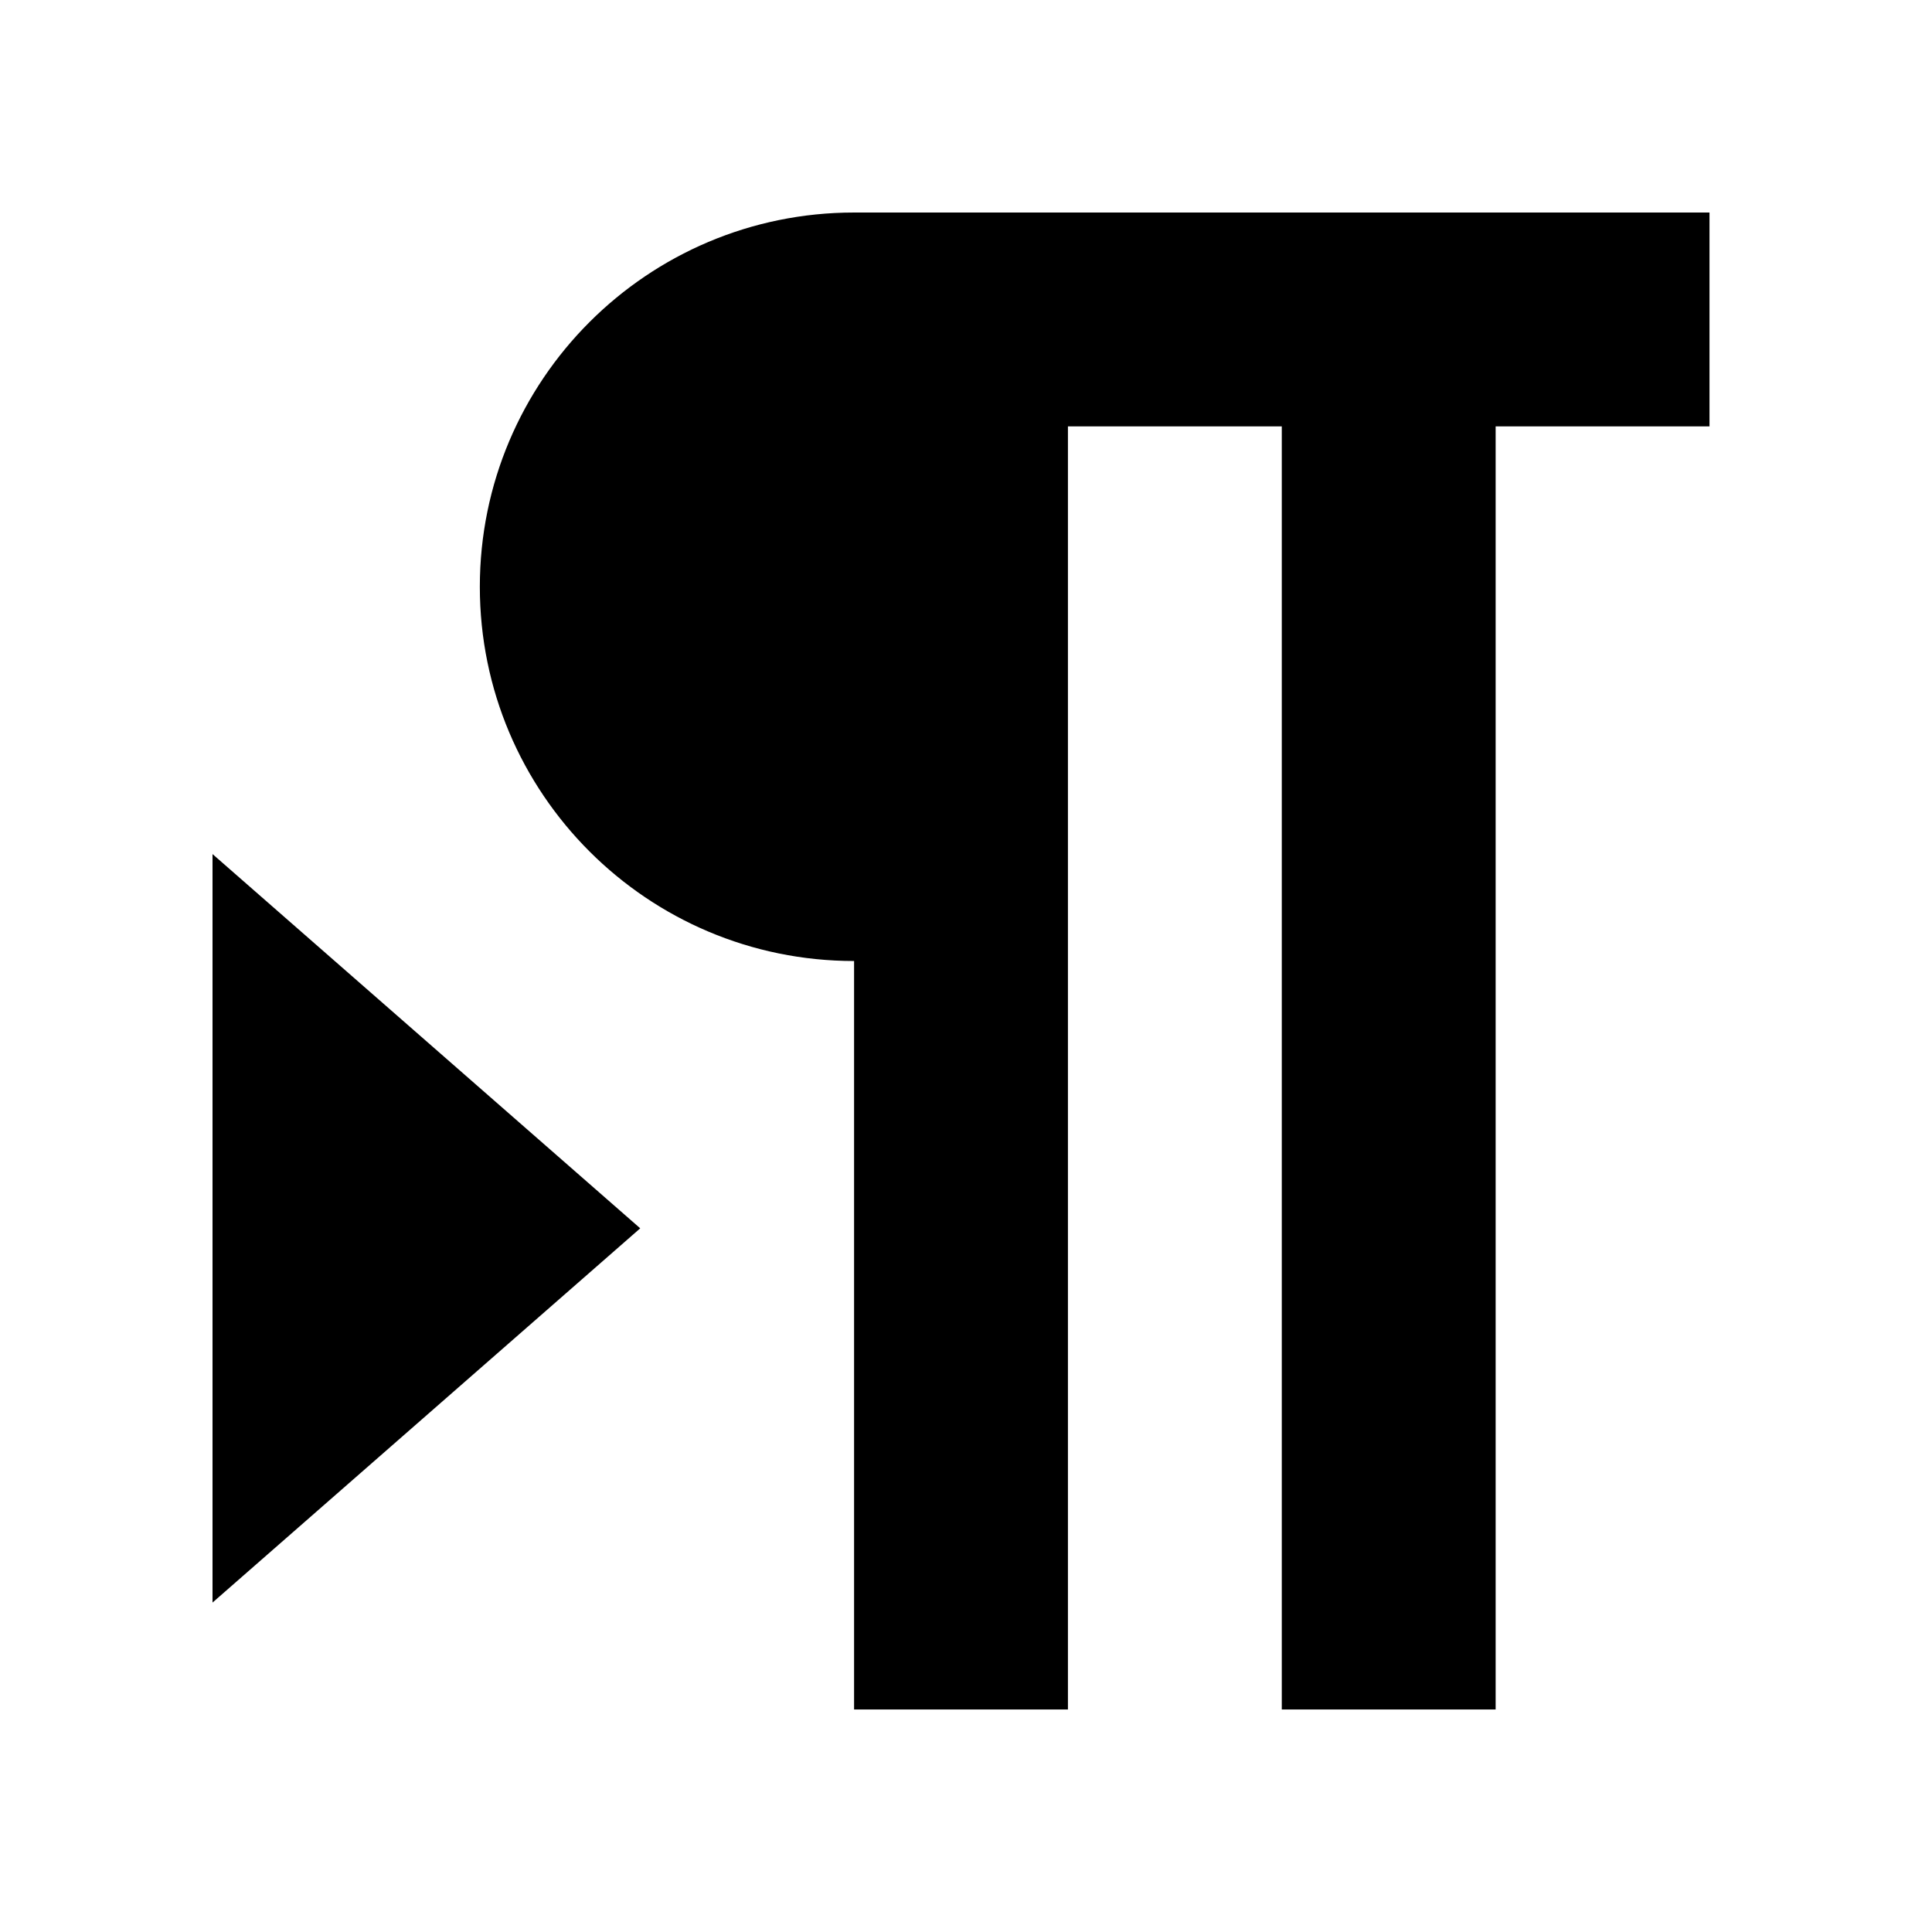<?xml version="1.0" encoding="UTF-8"?>
<svg viewBox="0 0 1000 1000" version="1.1" xmlns="http://www.w3.org/2000/svg" xmlns:xlink="http://www.w3.org/1999/xlink">
  <g>
   <path d="m442.071,110l442.761,0l0,110.69l-110.69,0l0,664.142l-110.69,0l0,-664.142l-110.69,0l0,664.142l-110.69,0l0,-387.416c-106.974,0 -193.708,-86.734 -193.708,-193.708s86.734,-193.708 193.708,-193.708l0,0zm-332.071,332.071l221.381,193.708l-221.381,193.708l0,-387.416l0,0z" />
  </g>
</svg>
